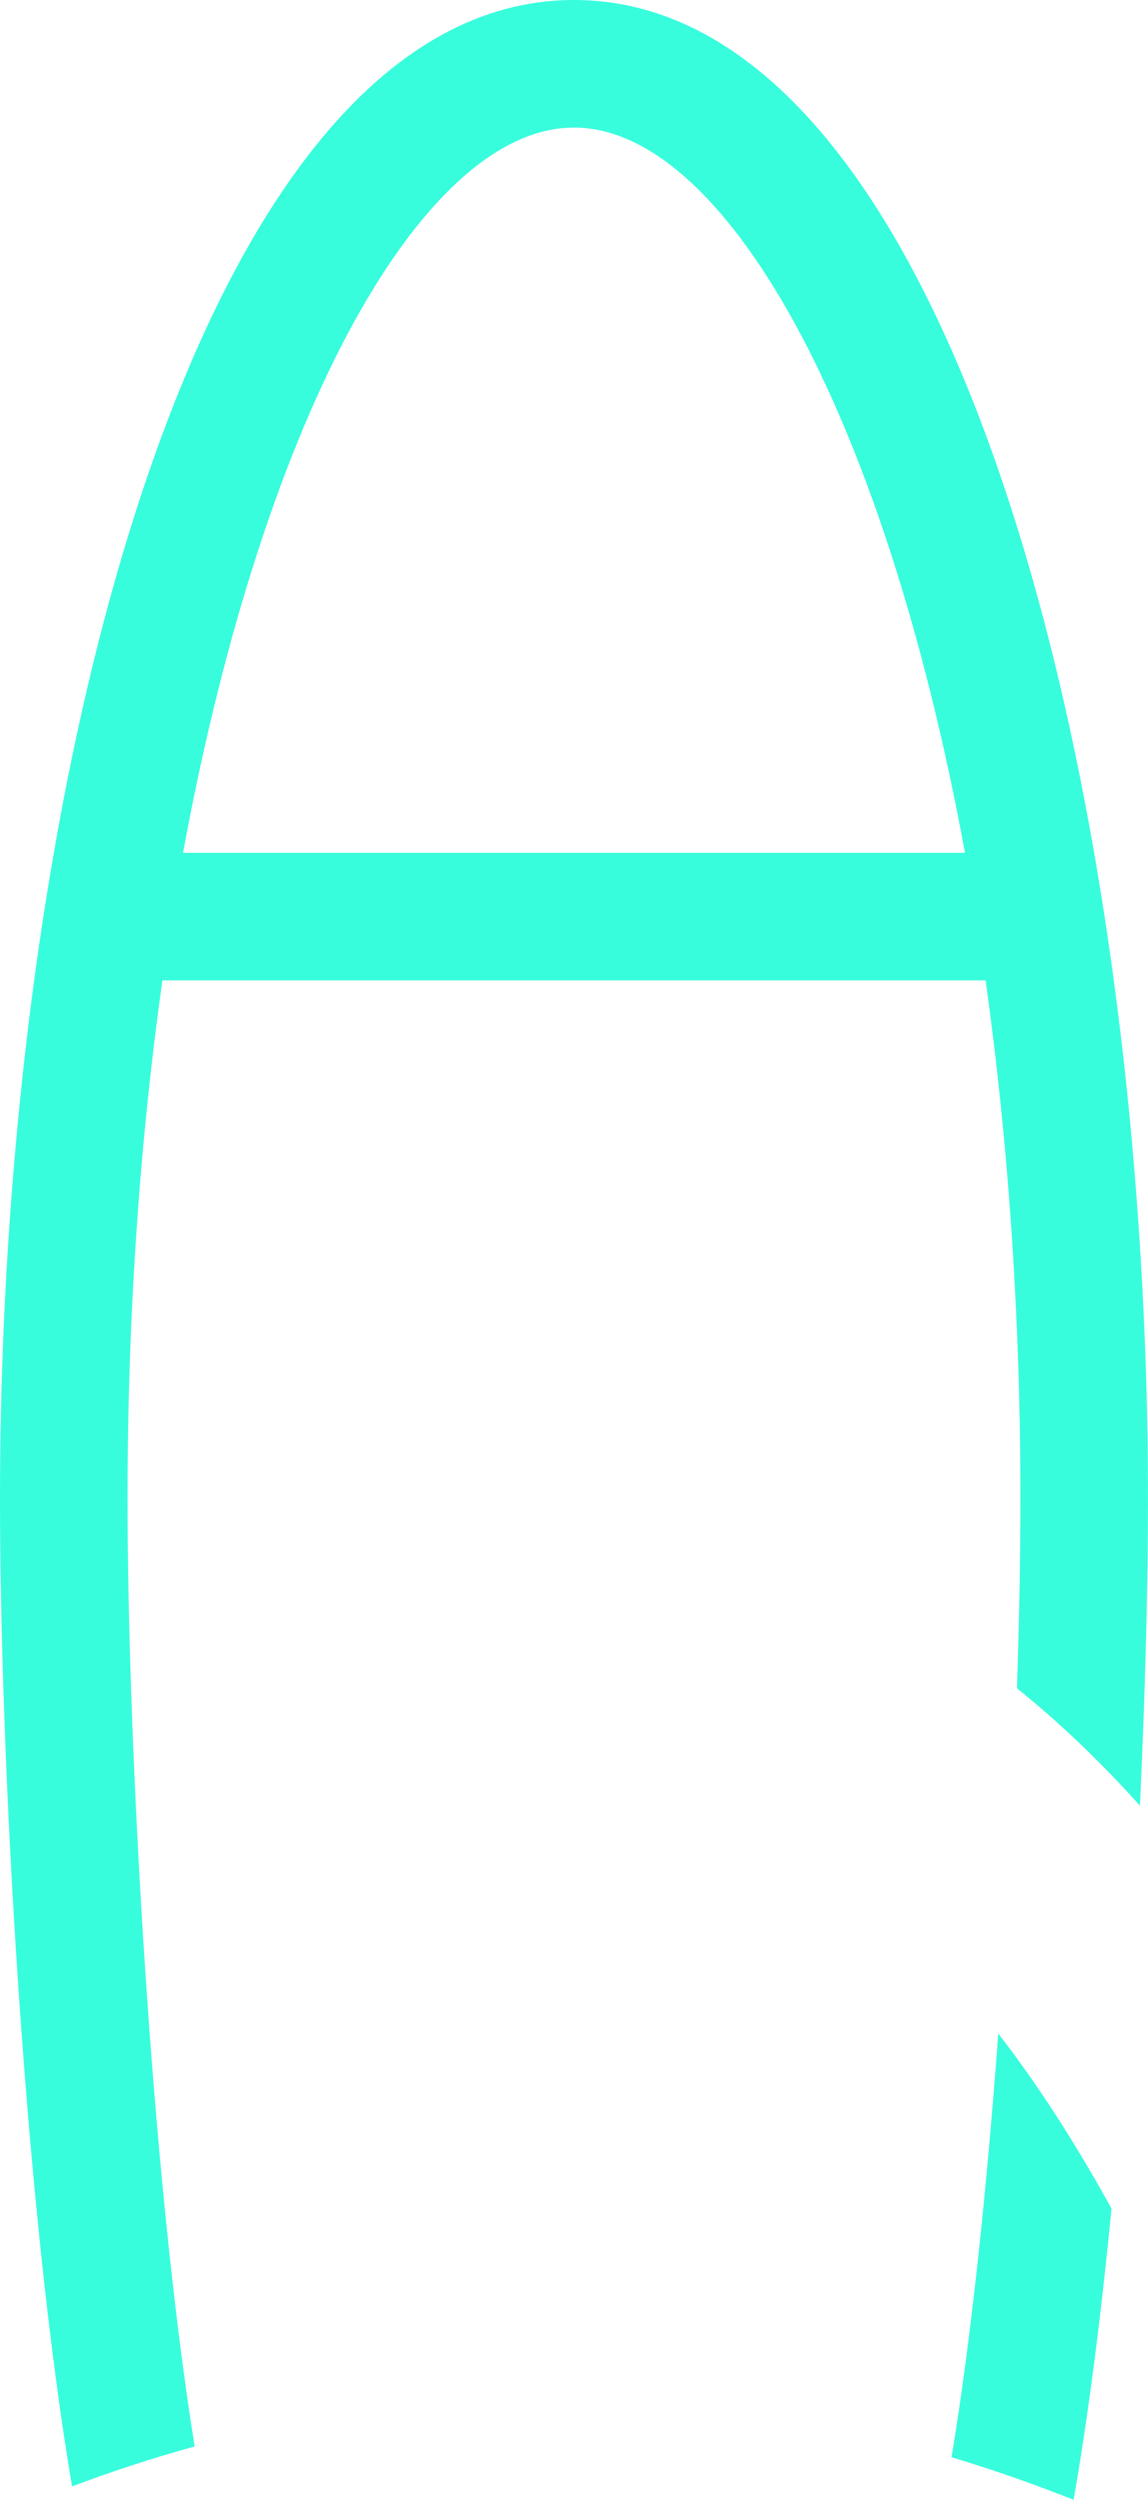 <svg version="1.1" id="图层_1" x="0px" y="0px" width="57.908px" height="126.089px" viewBox="0 0 57.908 126.089" enable-background="new 0 0 57.908 126.089" xml:space="preserve" xmlns:xml="http://www.w3.org/XML/1998/namespace" xmlns="http://www.w3.org/2000/svg" xmlns:xlink="http://www.w3.org/1999/xlink">
  <path fill="#38FDDD" d="M56.067,111.402c-1.791-3.255-3.696-6.229-5.711-8.831c-0.572,7.771-1.366,15.417-2.357,21.373
	c2.059,0.619,4.109,1.337,6.156,2.146C54.899,121.859,55.54,116.8,56.067,111.402z M9.82,123.399
	c-2.191-13.563-3.387-35.392-3.387-47.795c0-9.453,0.645-18.229,1.758-26.153h41.525c1.113,7.924,1.758,16.7,1.758,26.153
	c0,2.776-0.059,6.028-0.176,9.552c2.143,1.729,4.217,3.707,6.205,5.924c0.266-5.742,0.404-11.123,0.404-15.476
	C57.908,38.952,47.76,0,28.955,0C10.146,0,0,38.952,0,75.604c0,13.233,1.256,35.827,3.635,49.812
	C5.6,124.673,7.663,123.994,9.82,123.399z M28.955,6.435c7.493,0,15.579,14.063,19.722,36.582H9.232
	C13.375,20.498,21.463,6.435,28.955,6.435z" class="color c1"/>
</svg>